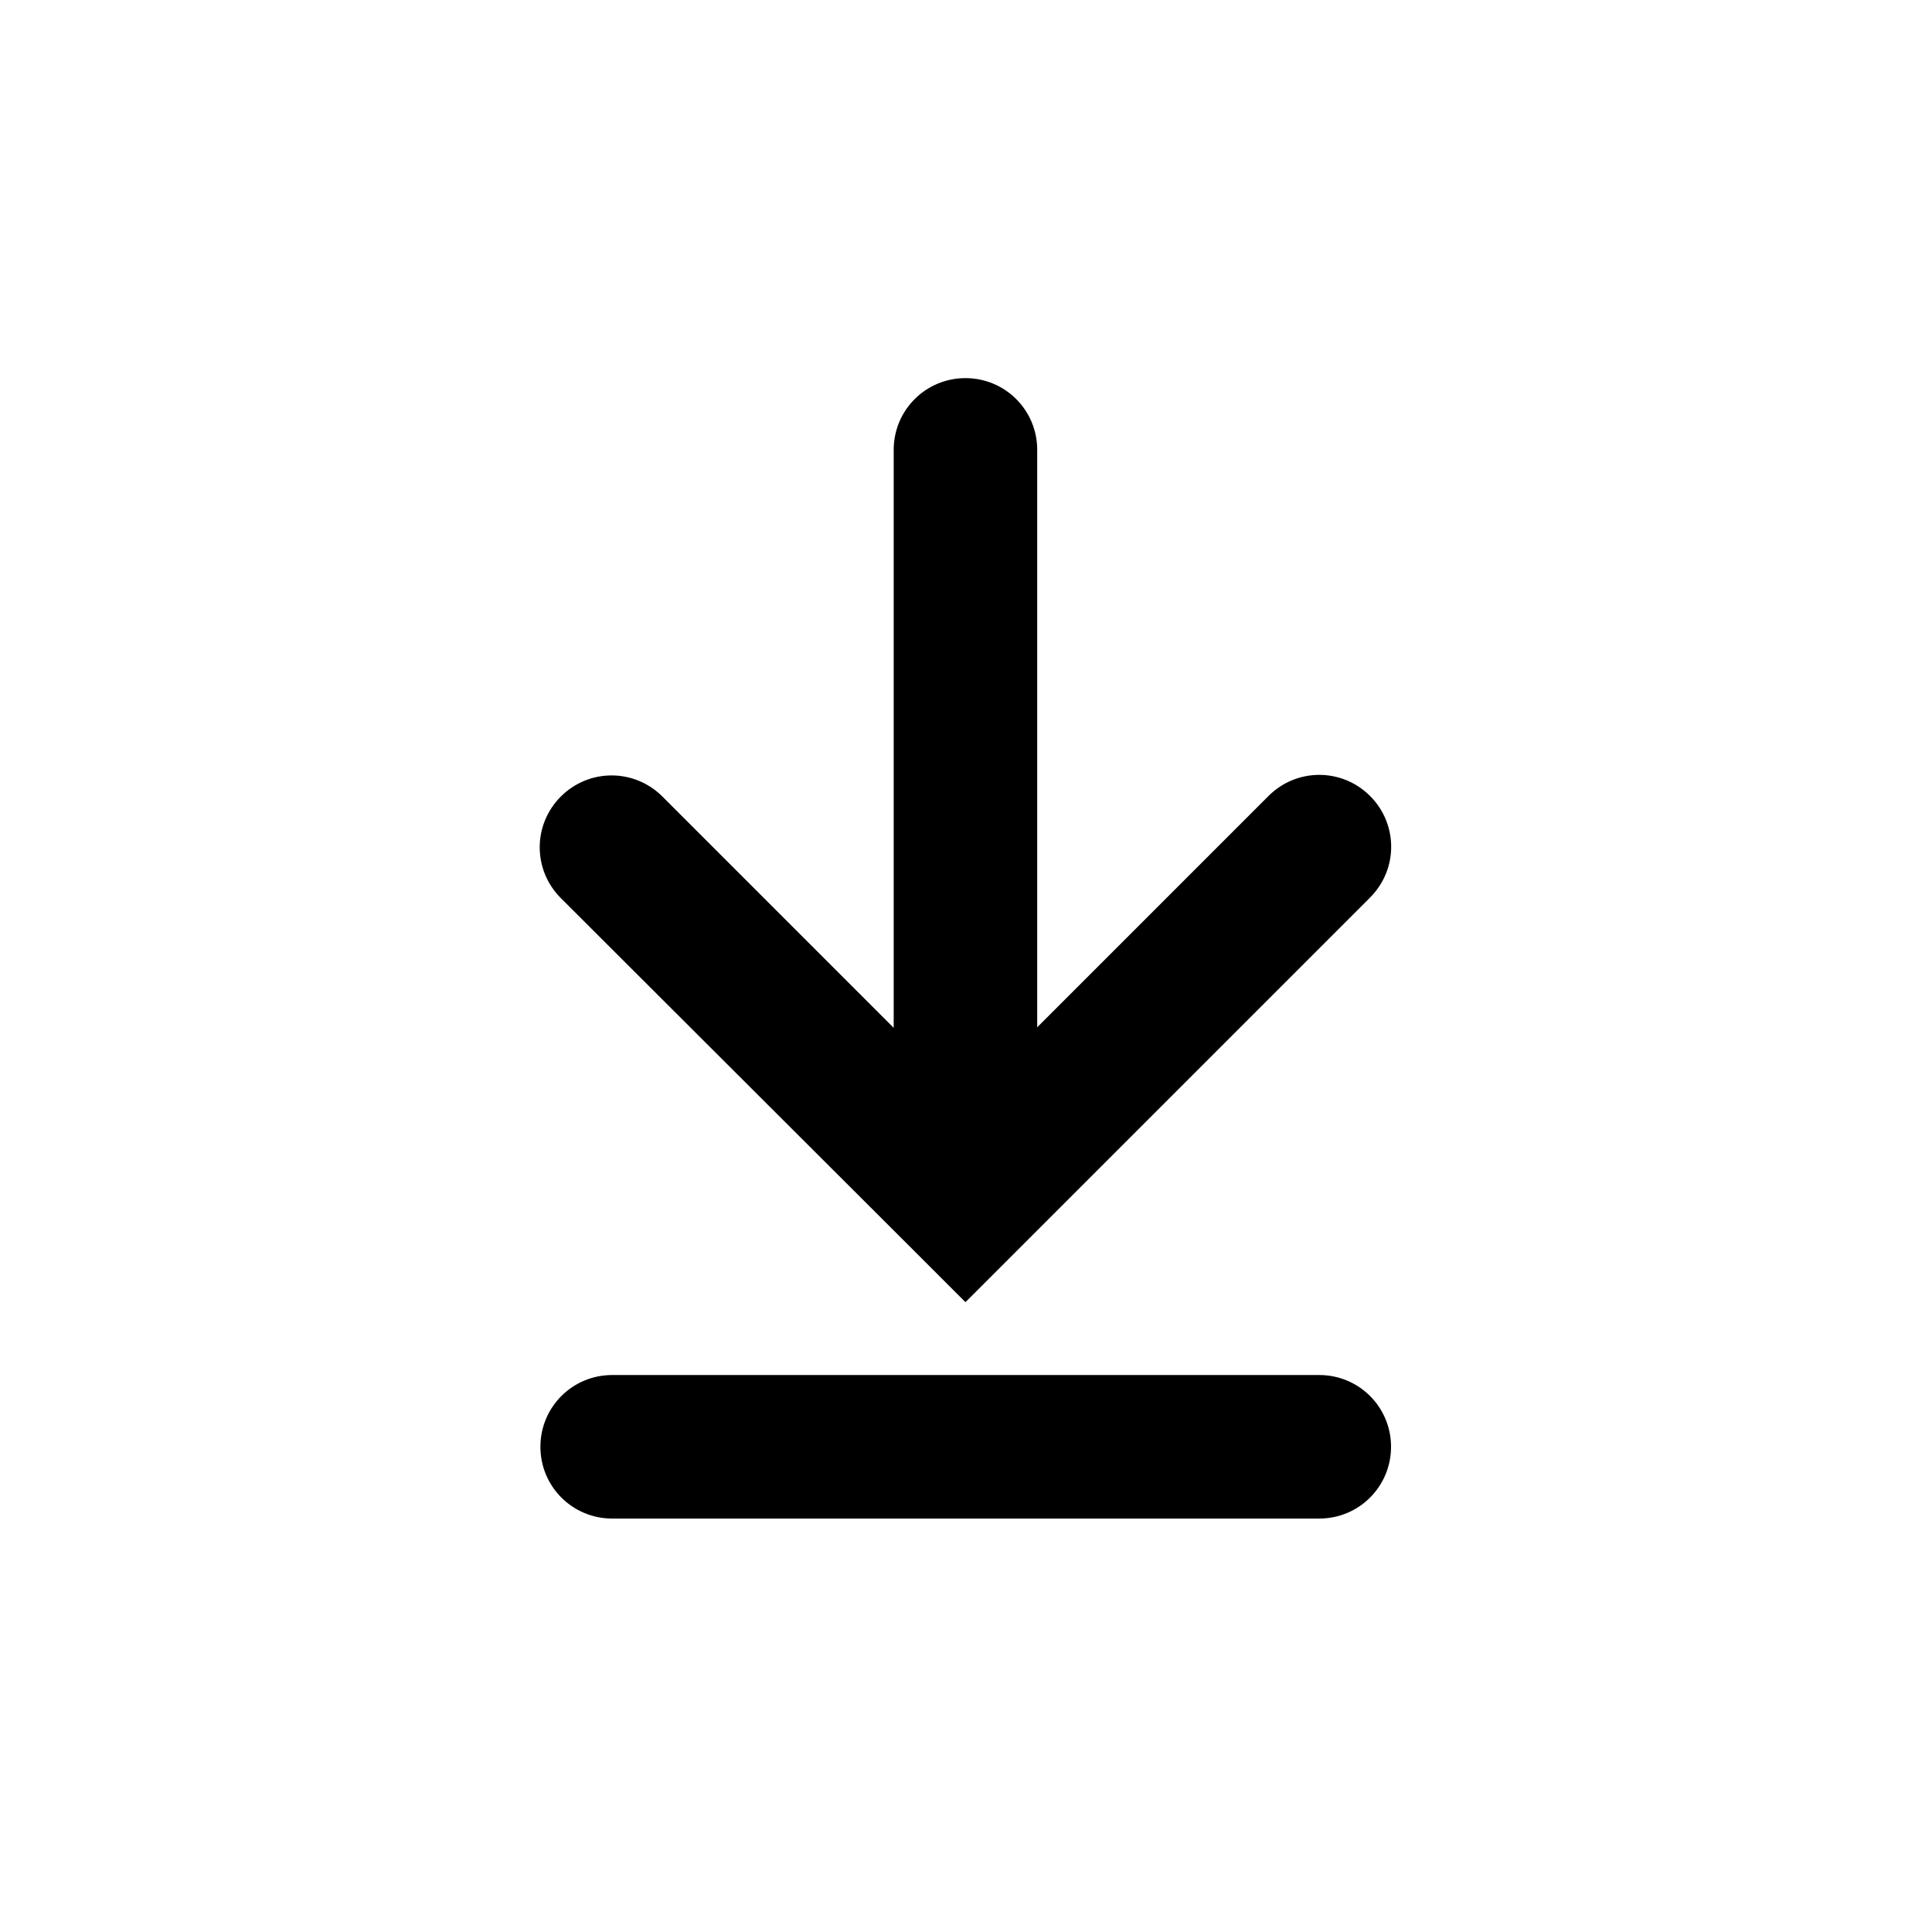 <?xml version="1.0" encoding="utf-8"?>
<!-- Generator: Adobe Illustrator 22.1.0, SVG Export Plug-In . SVG Version: 6.00 Build 0)  -->
<svg version="1.1" id="レイヤー_1" xmlns="http://www.w3.org/2000/svg" xmlns:xlink="http://www.w3.org/1999/xlink" x="0px"
	 y="0px" width="350px" height="350px" viewBox="0 0 350 350" style="enable-background:new 0 0 350 350;" xml:space="preserve">
<g>
	<path d="M165.7,226.7L165.7,226.7l9.2,9.2l9.2-9.2l0,0l64.1-64.1c5.1-5.1,5.1-13.3,0-18.4c-5.1-5.1-13.3-5.1-18.4,0l-41.9,41.9
		V81.5c0-7.2-5.8-13-13-13s-13,5.8-13,13v104.7L120,144.3c-5.1-5.1-13.3-5.1-18.4,0s-5.1,13.3,0,18.4L165.7,226.7z"/>
	<path d="M239,249.1H110.9c-7.2,0-13,5.8-13,13c0,7.2,5.8,13,13,13H239c7.2,0,13-5.8,13-13S246.2,249.1,239,249.1z"/>
</g>
</svg>
